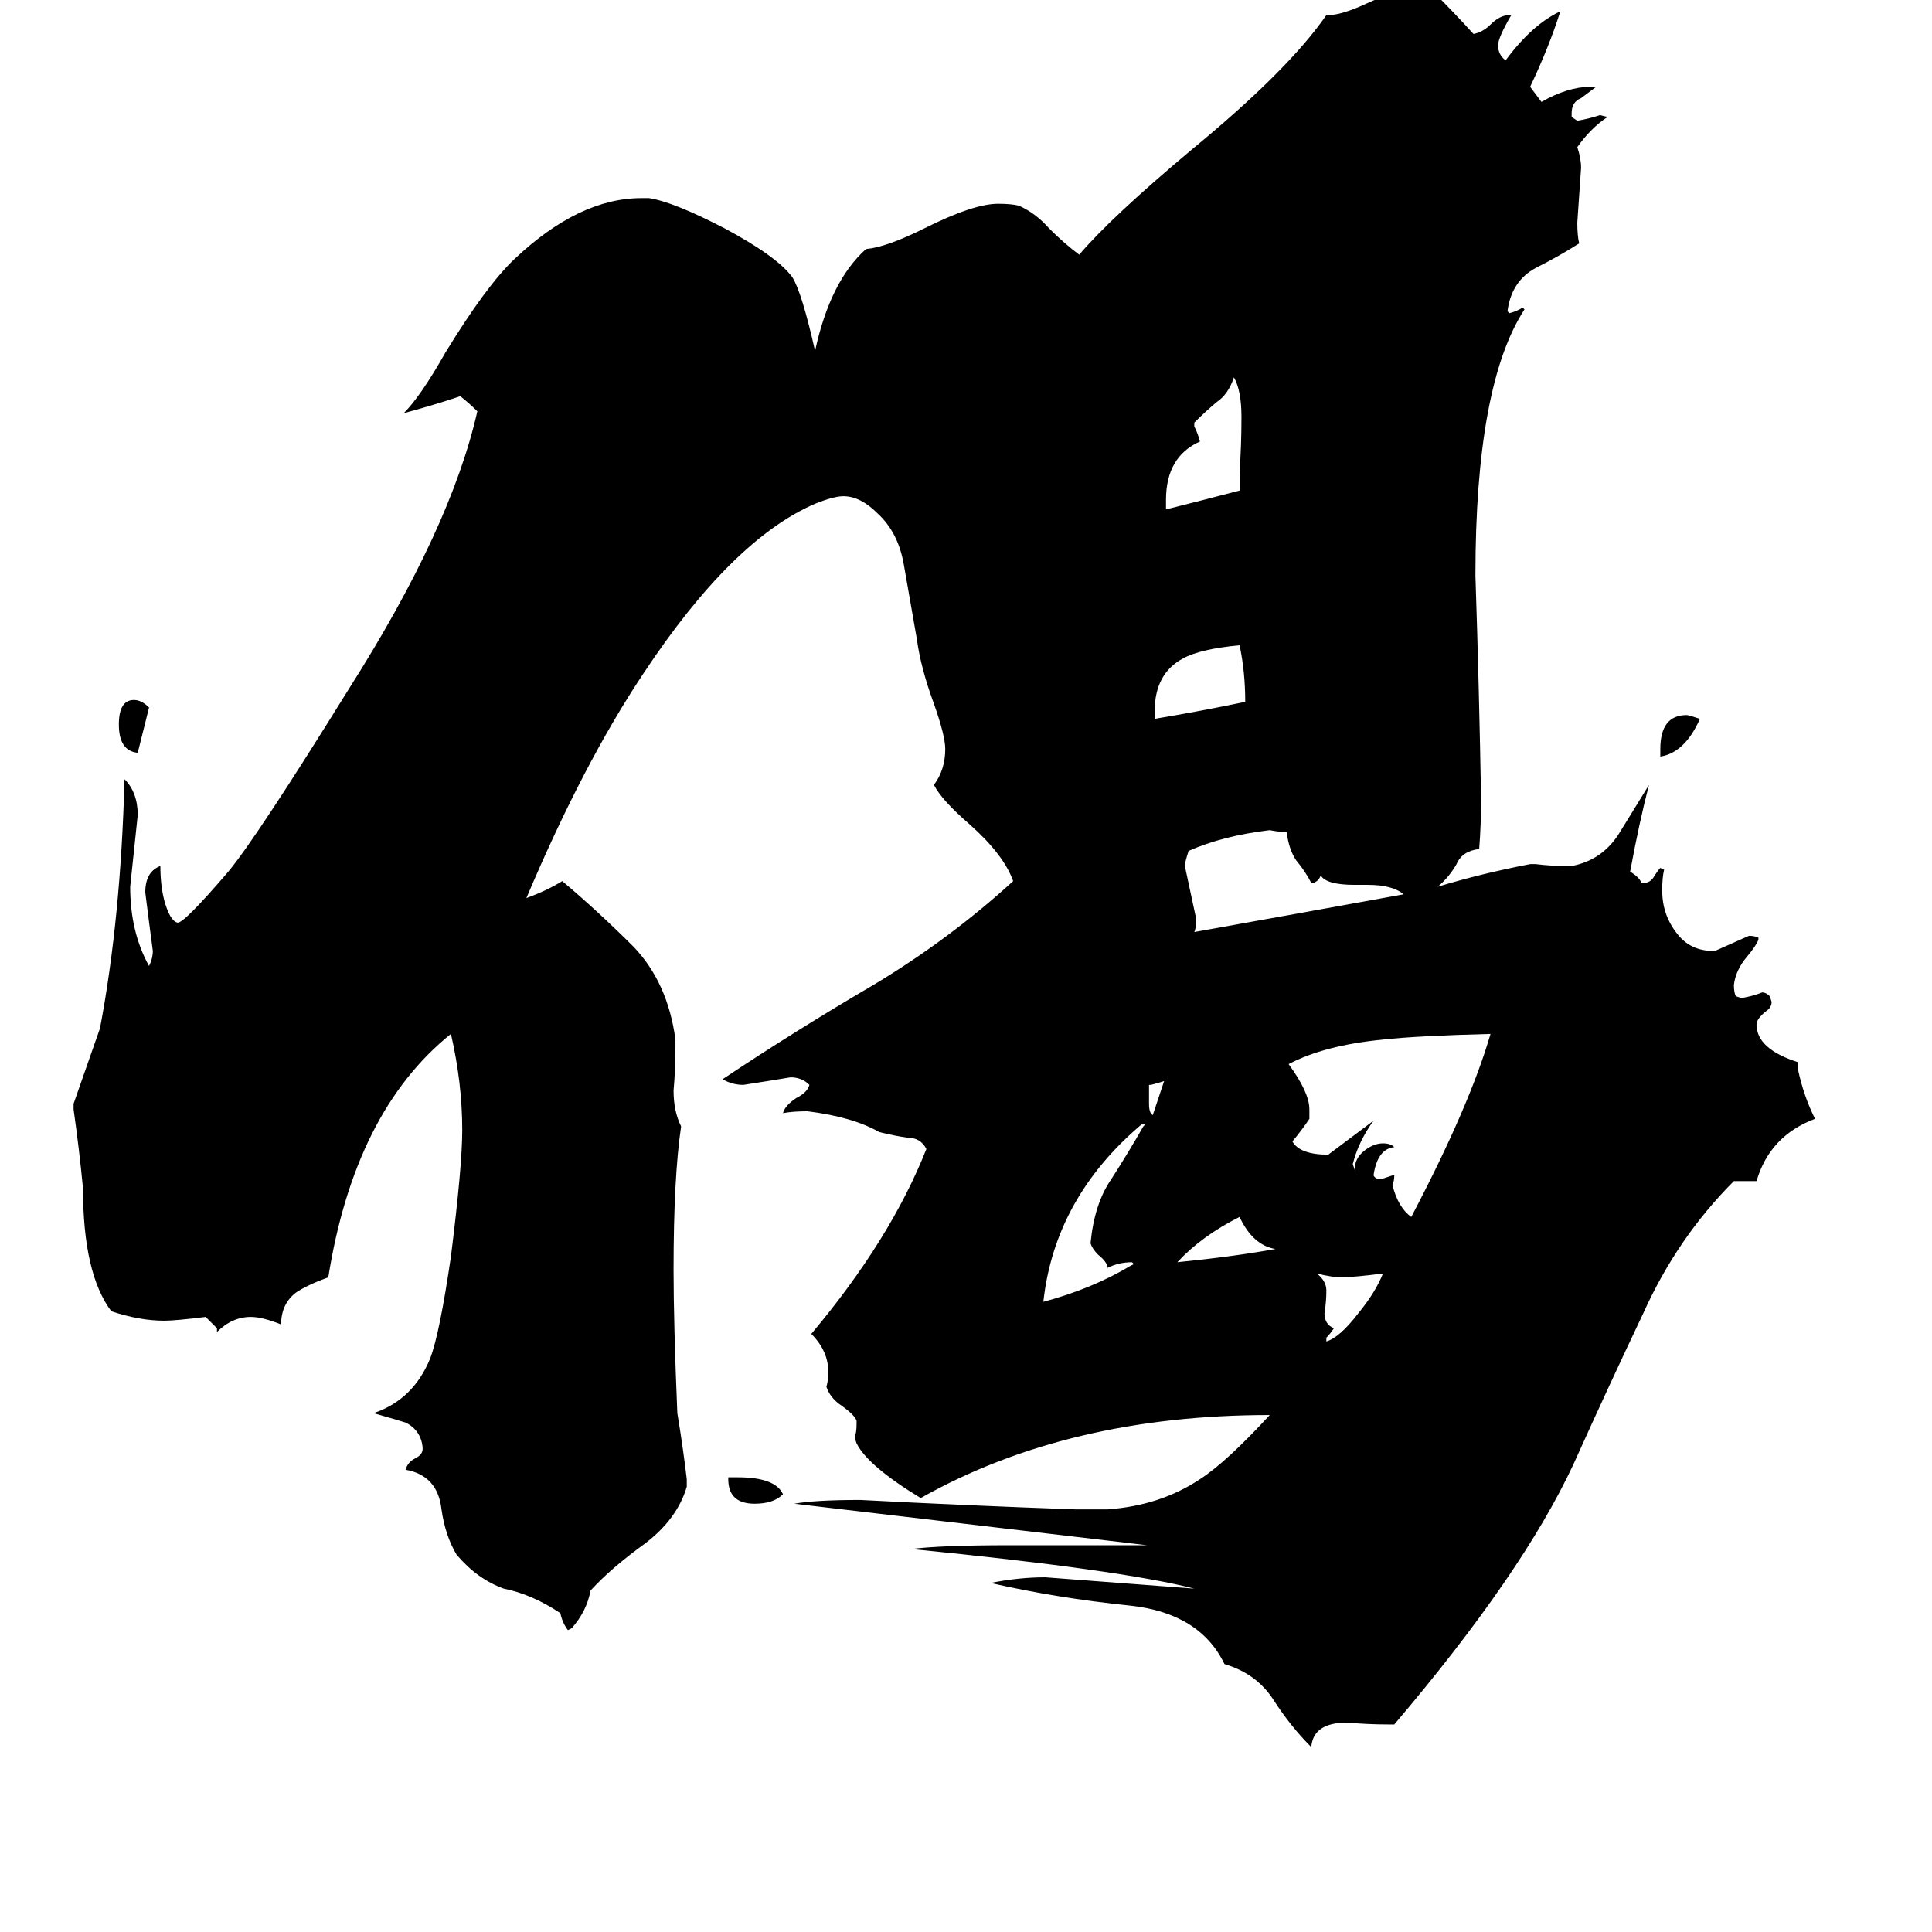 <svg xmlns="http://www.w3.org/2000/svg" viewBox="0 -800 1024 1024">
	<path fill="#000000" d="M610 -225H609V-215Q609 -210 611 -209Q614 -218 617 -227Q614 -226 610 -225ZM880 -399V-403Q880 -421 894 -421Q895 -421 901 -419Q893 -401 880 -399ZM386 -16V-17H391Q411 -17 415 -8Q410 -3 400 -3Q386 -3 386 -16ZM79 -425Q76 -413 73 -401Q63 -402 63 -416Q63 -429 71 -429Q75 -429 79 -425ZM676 -138Q664 -140 657 -155Q637 -145 624 -131Q654 -134 676 -138ZM703 -91V-89Q710 -91 720 -104Q729 -115 733 -125Q717 -123 711 -123Q706 -123 698 -125Q703 -121 703 -116Q703 -110 702 -104Q702 -98 707 -96Q705 -93 703 -91ZM612 -423V-419Q636 -423 660 -428Q660 -444 657 -458Q636 -456 627 -451Q612 -443 612 -423ZM599 -129L601 -130L600 -131Q593 -131 587 -128Q587 -131 582 -135Q579 -138 578 -141Q580 -162 589 -175Q598 -189 606 -203L607 -204H605Q559 -165 553 -110Q579 -117 599 -129ZM657 -540V-550Q658 -564 658 -579Q658 -593 654 -600Q651 -591 645 -587Q639 -582 633 -576V-574Q635 -570 636 -566Q618 -558 618 -535V-530Q638 -535 657 -540ZM725 -331H718Q703 -331 700 -336Q699 -333 696 -332H695Q692 -338 687 -344Q683 -350 682 -359Q678 -359 673 -360Q648 -357 630 -349Q628 -343 628 -341Q631 -327 634 -313Q634 -308 633 -306Q689 -316 744 -326Q738 -331 725 -331ZM738 -177H739Q739 -174 738 -172Q741 -160 748 -155Q779 -214 790 -252Q751 -251 733 -249Q702 -246 683 -236Q694 -221 694 -212V-207Q690 -201 685 -195Q689 -188 704 -188Q716 -197 728 -206Q720 -195 717 -183L718 -180Q718 -186 723 -190Q728 -194 733 -194Q737 -194 739 -192Q730 -191 728 -177Q729 -175 732 -175Q735 -176 738 -177ZM739 114H736Q725 114 714 113Q696 113 695 126Q684 115 675 101Q666 87 649 82Q636 55 599 51Q560 47 525 39Q540 36 554 36Q594 39 633 42Q594 32 483 21Q499 19 535 19H608Q515 8 421 -3Q432 -5 456 -5Q513 -2 570 0H587Q615 -2 636 -16Q650 -25 673 -50Q566 -50 488 -6Q460 -23 454 -35L453 -38Q454 -41 454 -45V-47Q453 -50 446 -55Q440 -59 438 -65Q439 -68 439 -73Q439 -84 430 -93Q472 -143 491 -191Q488 -197 481 -197Q474 -198 466 -200Q452 -208 428 -211Q420 -211 415 -210Q416 -214 422 -218Q428 -221 429 -225Q425 -229 419 -229Q407 -227 394 -225Q388 -225 383 -228Q422 -254 463 -278Q503 -302 537 -333Q532 -347 514 -363Q499 -376 495 -384Q501 -392 501 -403Q501 -410 495 -427Q488 -446 486 -461Q482 -484 479 -501Q476 -518 465 -528Q456 -537 447 -537Q442 -537 432 -533Q388 -514 341 -443Q309 -395 279 -324Q290 -328 298 -333Q317 -317 336 -298Q354 -279 358 -249V-245Q358 -233 357 -222Q357 -211 361 -203Q357 -176 357 -127Q357 -99 359 -51Q362 -33 364 -16V-12Q359 5 342 18Q324 31 313 43Q311 54 303 63L301 64Q298 60 297 55Q282 45 267 42Q253 37 242 24Q236 14 234 0Q232 -18 215 -21Q216 -25 220 -27Q224 -29 224 -32V-33Q223 -42 215 -46Q212 -47 198 -51Q219 -58 228 -80Q233 -93 239 -134Q245 -182 245 -201Q245 -226 239 -252Q188 -211 174 -123Q163 -119 157 -115Q149 -109 149 -98Q139 -102 133 -102Q123 -102 115 -94V-96Q112 -99 109 -102Q93 -100 87 -100Q74 -100 59 -105Q44 -125 44 -170Q42 -191 39 -212V-215Q46 -235 53 -255Q64 -313 66 -387Q73 -380 73 -368Q71 -349 69 -330Q69 -306 79 -288Q81 -292 81 -296Q79 -311 77 -327Q77 -338 85 -341Q85 -331 87 -323Q90 -312 94 -311Q97 -310 121 -338Q136 -356 185 -435Q239 -520 253 -582Q249 -586 244 -590Q229 -585 214 -581Q223 -590 236 -613Q258 -649 273 -663Q307 -695 340 -695H344Q357 -693 384 -679Q412 -664 420 -653Q425 -645 432 -614Q440 -651 459 -668Q470 -669 490 -679Q516 -692 529 -692Q536 -692 540 -691Q549 -687 556 -679Q564 -671 572 -665Q589 -685 632 -721Q683 -763 703 -792H704Q711 -792 724 -798Q739 -805 749 -805Q756 -805 760 -804Q771 -793 781 -782Q786 -783 790 -787Q795 -792 800 -792H801Q794 -780 794 -776Q794 -771 798 -768Q812 -787 827 -794Q821 -775 811 -754Q814 -750 817 -746Q831 -754 843 -754H846Q842 -751 838 -748Q833 -746 833 -740V-738L836 -736Q842 -737 848 -739L852 -738Q843 -732 836 -722Q838 -716 838 -711Q837 -696 836 -682Q836 -675 837 -671Q826 -664 814 -658Q801 -651 799 -635L800 -634Q804 -635 807 -637L808 -636Q782 -596 782 -495Q784 -435 785 -376Q785 -363 784 -350Q775 -349 772 -342Q768 -335 762 -330Q785 -337 811 -342H814Q822 -341 830 -341H833Q849 -344 858 -358Q866 -371 874 -384Q869 -365 864 -338Q869 -335 870 -332H871Q875 -332 877 -336Q879 -339 880 -340L882 -339Q881 -335 881 -328Q881 -315 889 -305Q896 -296 908 -296H909Q918 -300 927 -304Q930 -304 932 -303V-302Q931 -299 926 -293Q920 -286 919 -278Q919 -274 920 -272L923 -271Q929 -272 934 -274Q936 -274 938 -272L939 -269Q939 -266 936 -264Q931 -260 931 -257Q931 -244 953 -237V-233Q956 -219 962 -207Q938 -198 931 -174H919Q889 -144 871 -104Q852 -64 834 -24Q807 34 739 114Z"/>
</svg>